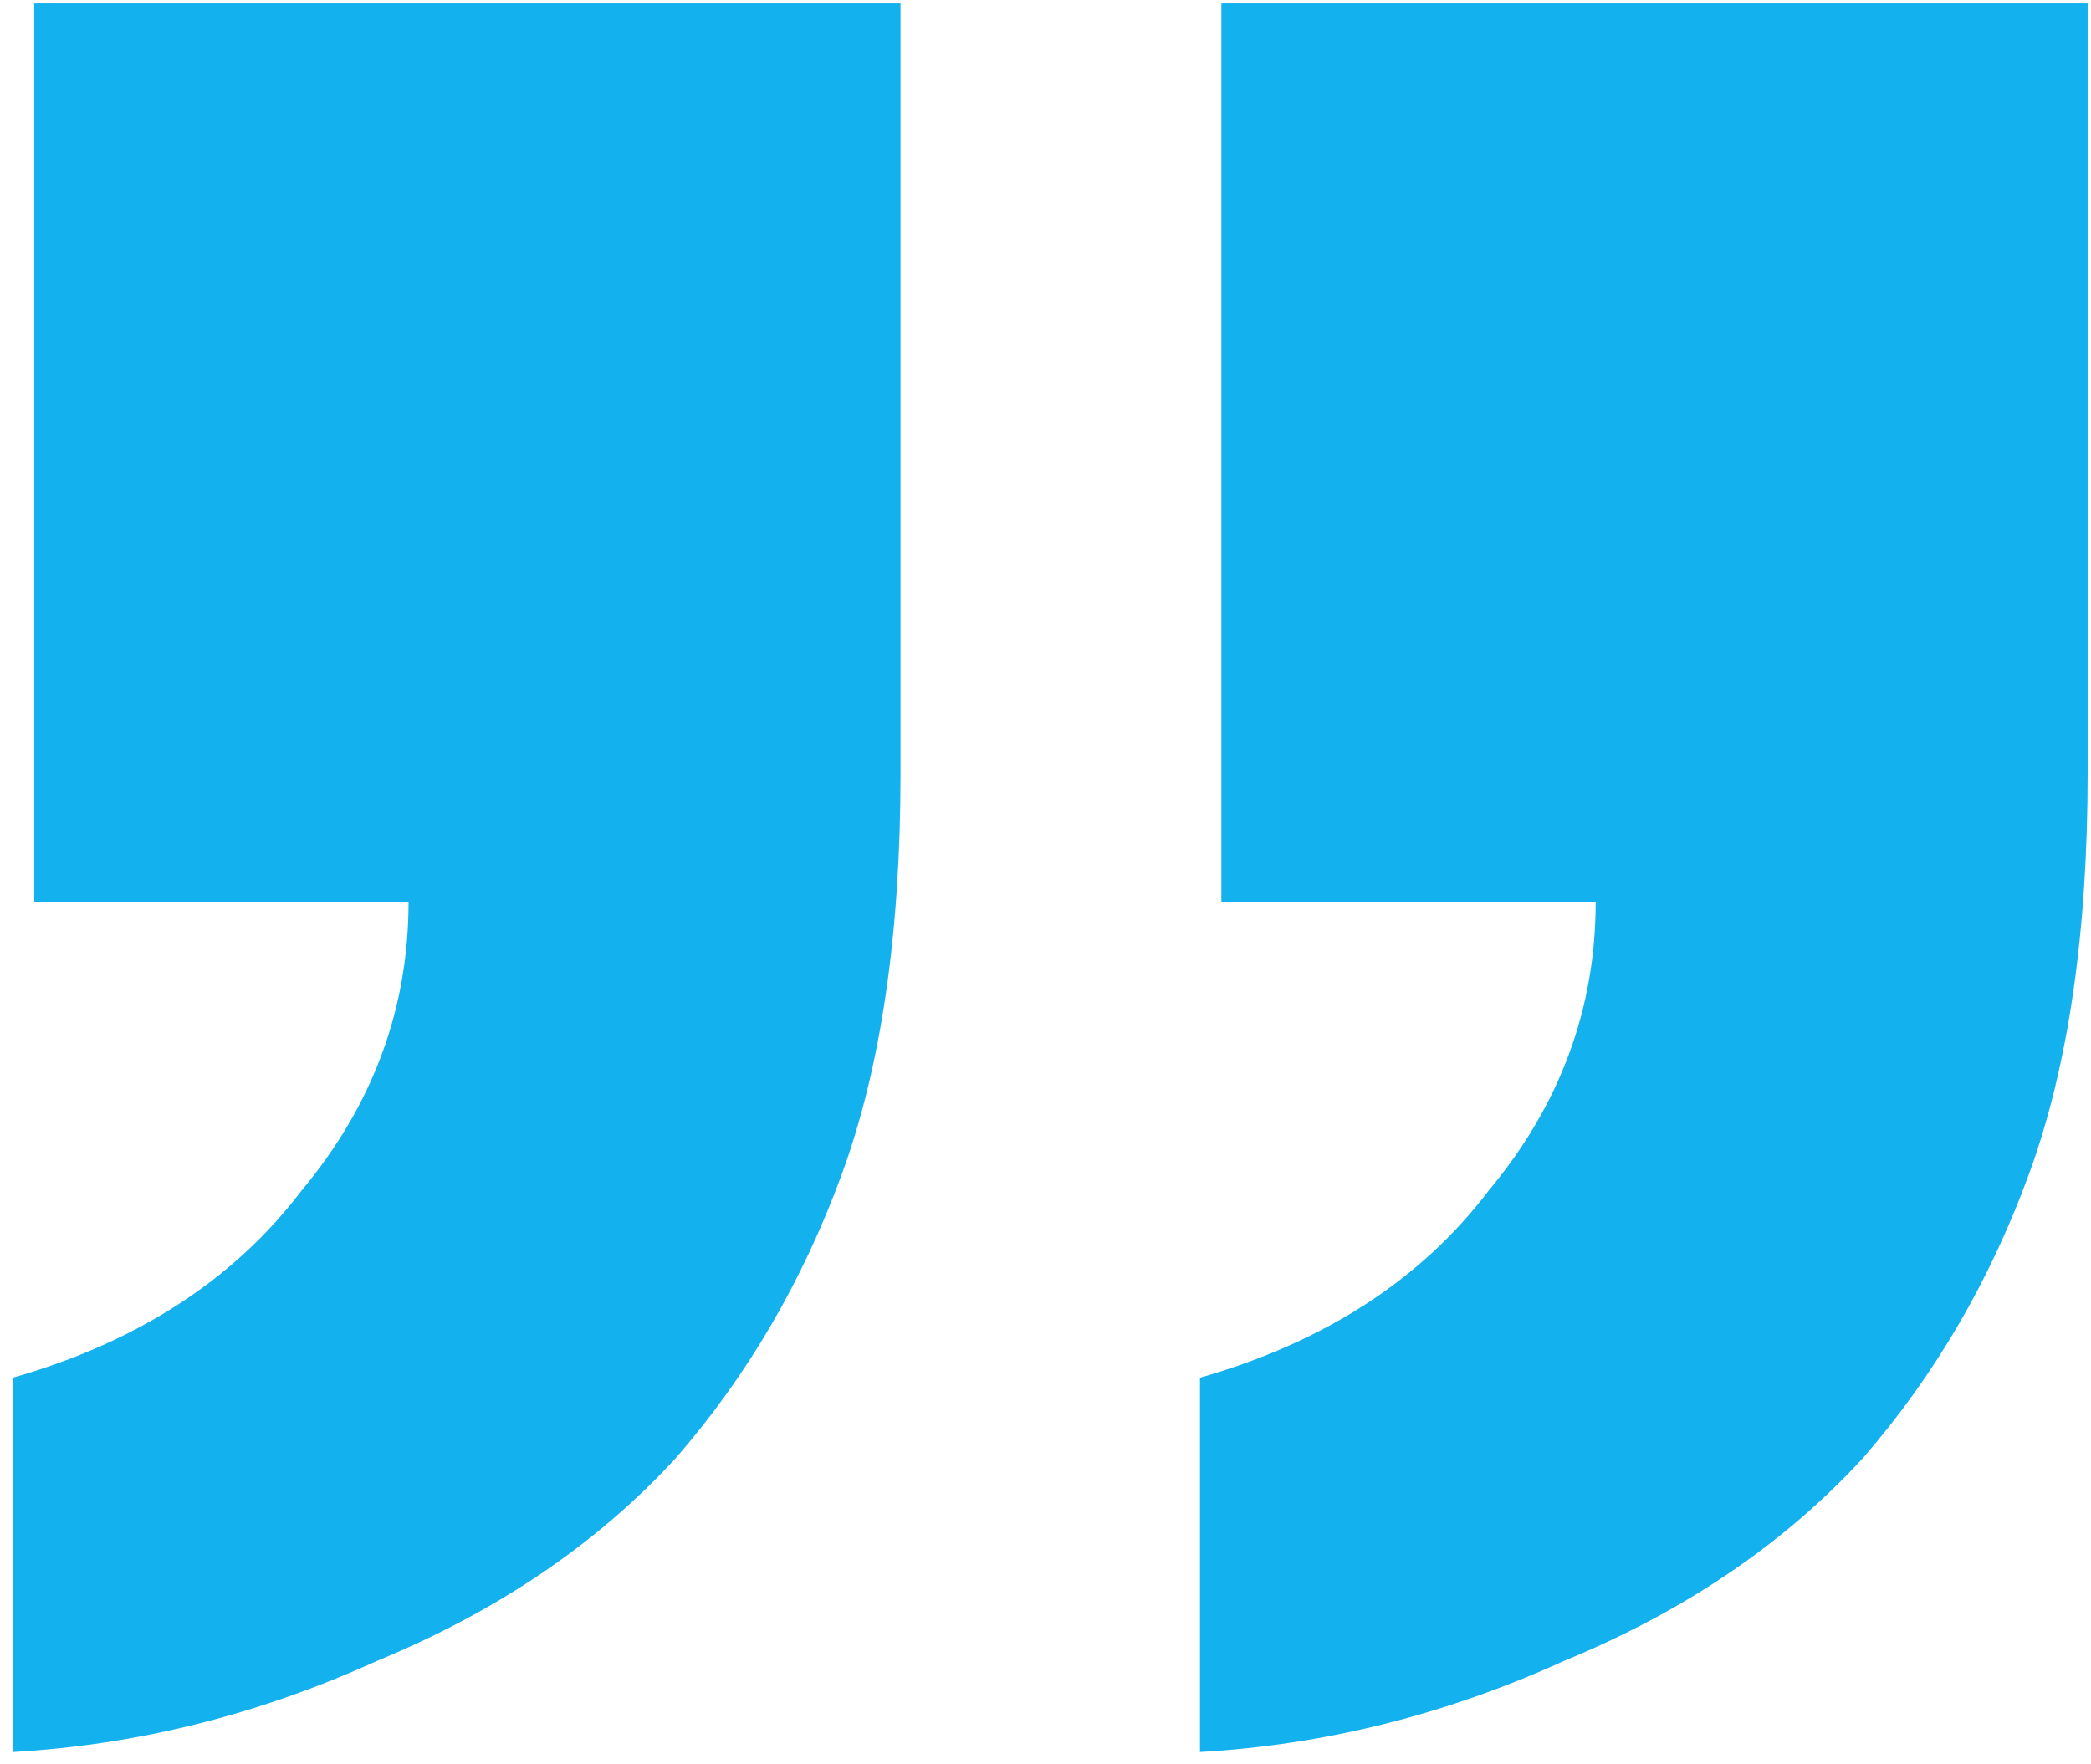 <svg viewBox="0 0 160 135" fill="none" xmlns="http://www.w3.org/2000/svg">
  <path d="M91.82 105.417C101.368 102.689 108.733 97.915 113.916 91.095C119.371 84.549 122.099 77.183 122.099 69H93.457V0.259H159.743V59.18C159.743 71.455 158.243 81.684 155.242 89.868C152.242 98.051 148.013 105.28 142.558 111.554C136.557 118.101 128.919 123.284 119.644 127.103C110.642 131.194 101.368 133.513 91.82 134.059V105.417ZM0.983 105.417C10.531 102.689 17.896 97.915 23.079 91.095C28.535 84.549 31.262 77.183 31.262 69H2.62V0.259H68.906V59.18C68.906 71.455 67.406 81.684 64.406 89.868C61.405 98.051 57.177 105.28 51.721 111.554C45.72 118.101 38.082 123.284 28.807 127.103C19.805 131.194 10.531 133.513 0.983 134.059V105.417Z" fill="#14B1EF"/>
</svg>